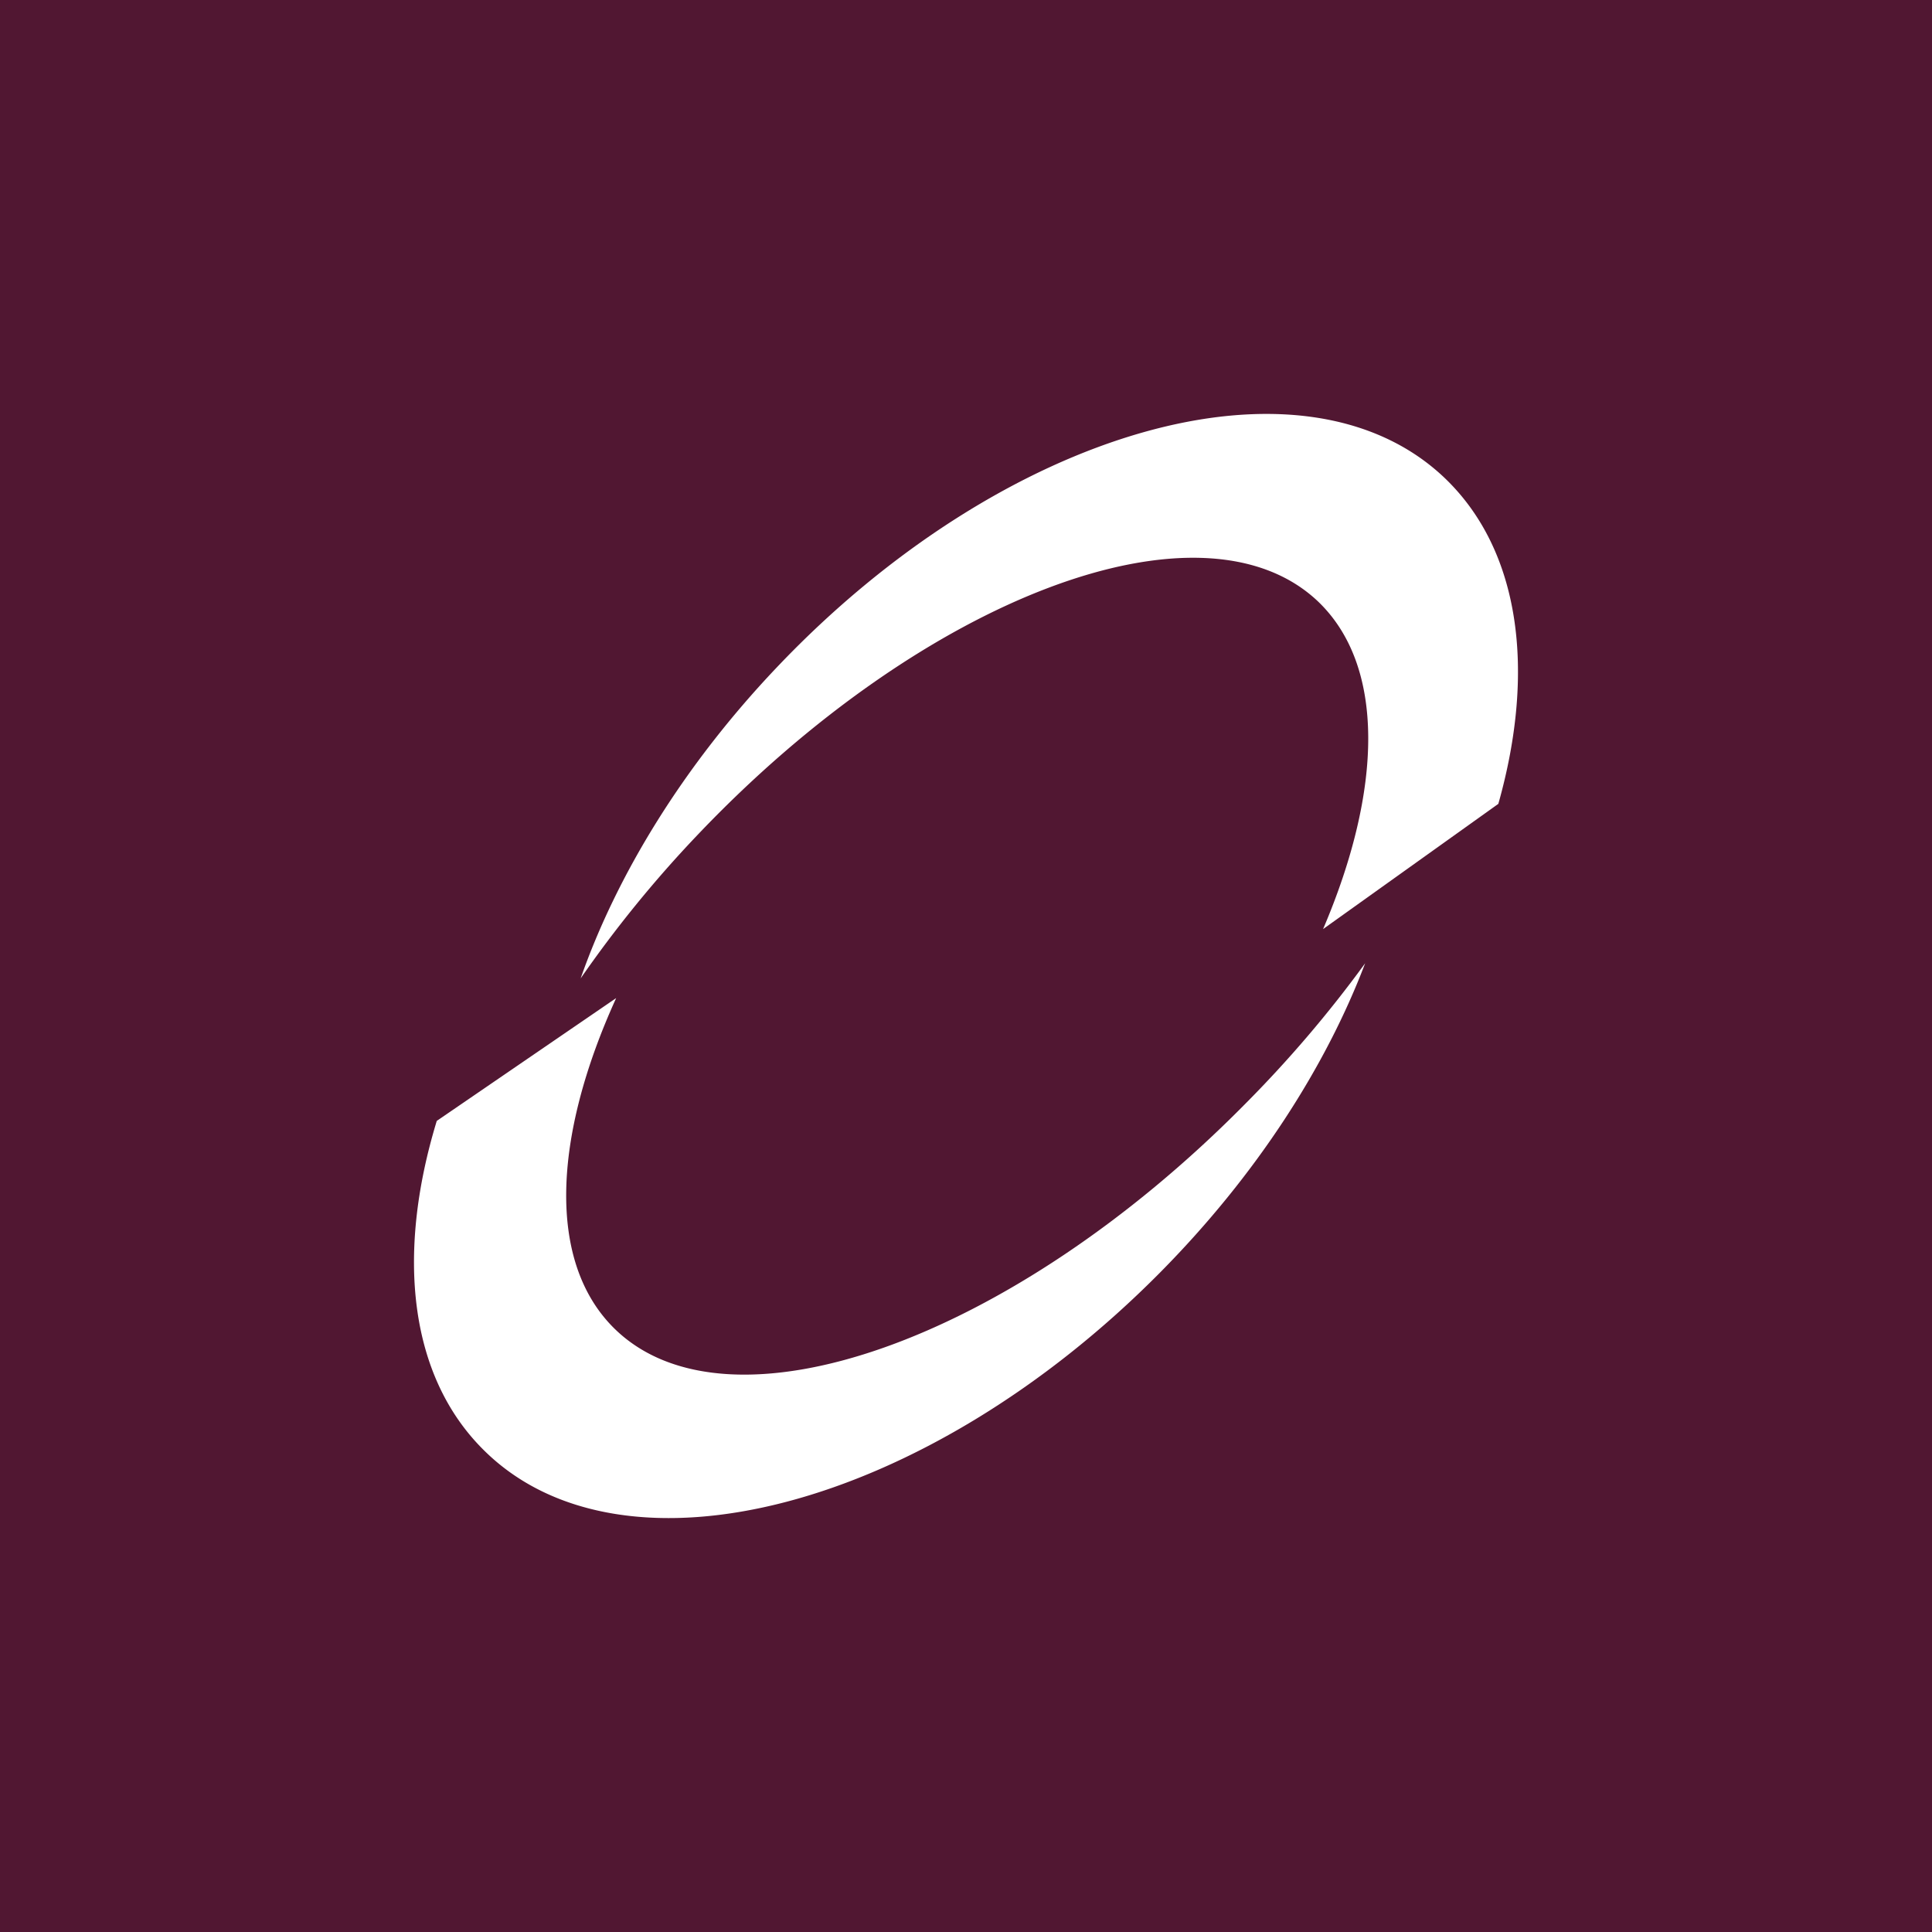 <!-- by TradeStack --><svg width="56" height="56" viewBox="0 0 56 56" xmlns="http://www.w3.org/2000/svg"><path fill="#511732" d="M0 0h56v56H0z"/><path d="M22.52 19.34c6.58-6.93 15.25-9.39 19.35-5.49 2.2 2.1 2.65 5.59 1.56 9.45l-5.08 3.63c1.73-4.05 1.81-7.63-.15-9.5-3.36-3.18-11.41-.15-18 6.79a34.58 34.58 0 0 0-3.37 4.14c1.05-3 2.98-6.17 5.69-9.02Zm11.11 17.54c-6.78 6.85-15.56 9.16-19.6 5.16-2.18-2.15-2.55-5.68-1.37-9.55l5.2-3.56c-1.84 4.04-2 7.65-.06 9.57 3.31 3.27 11.5.37 18.27-6.48a34.97 34.97 0 0 0 3.5-4.1c-1.14 3-3.15 6.14-5.94 8.96Z" fill="#fff"/></svg>